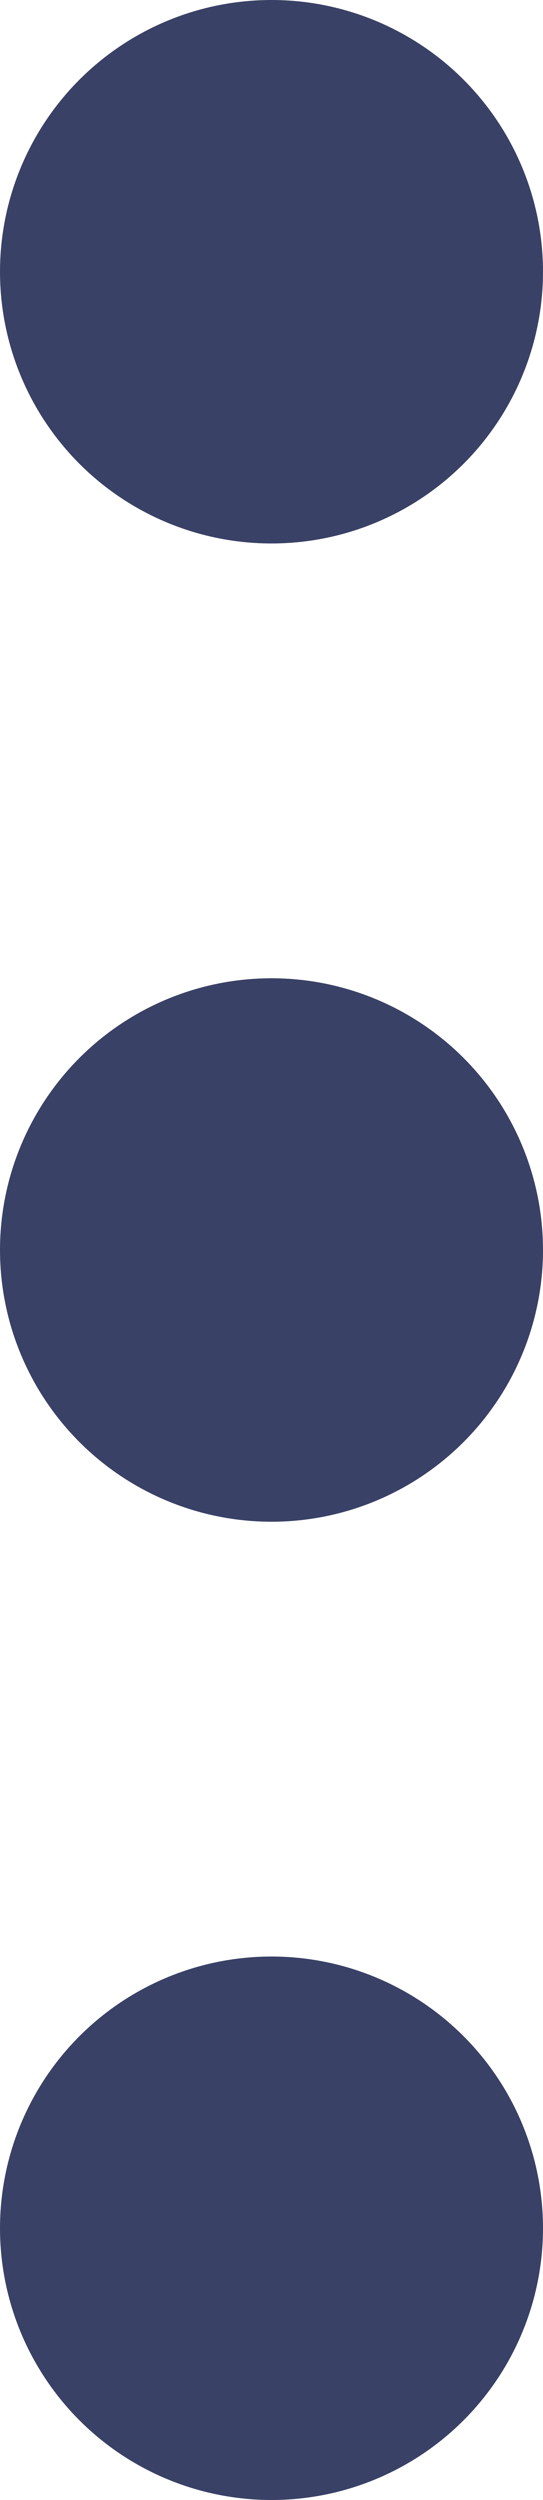 <svg id="icon-option-vertical" xmlns="http://www.w3.org/2000/svg" width="5" height="23" viewBox="0 0 5 23">
  <circle id="Ellipse_32" data-name="Ellipse 32" cx="2.5" cy="2.5" r="2.5" fill="#3a4166"/>
  <circle id="Ellipse_33" data-name="Ellipse 33" cx="2.5" cy="2.5" r="2.5" transform="translate(0 9)" fill="#3a4166"/>
  <circle id="Ellipse_34" data-name="Ellipse 34" cx="2.5" cy="2.5" r="2.5" transform="translate(0 18)" fill="#3a4166"/>
</svg>
